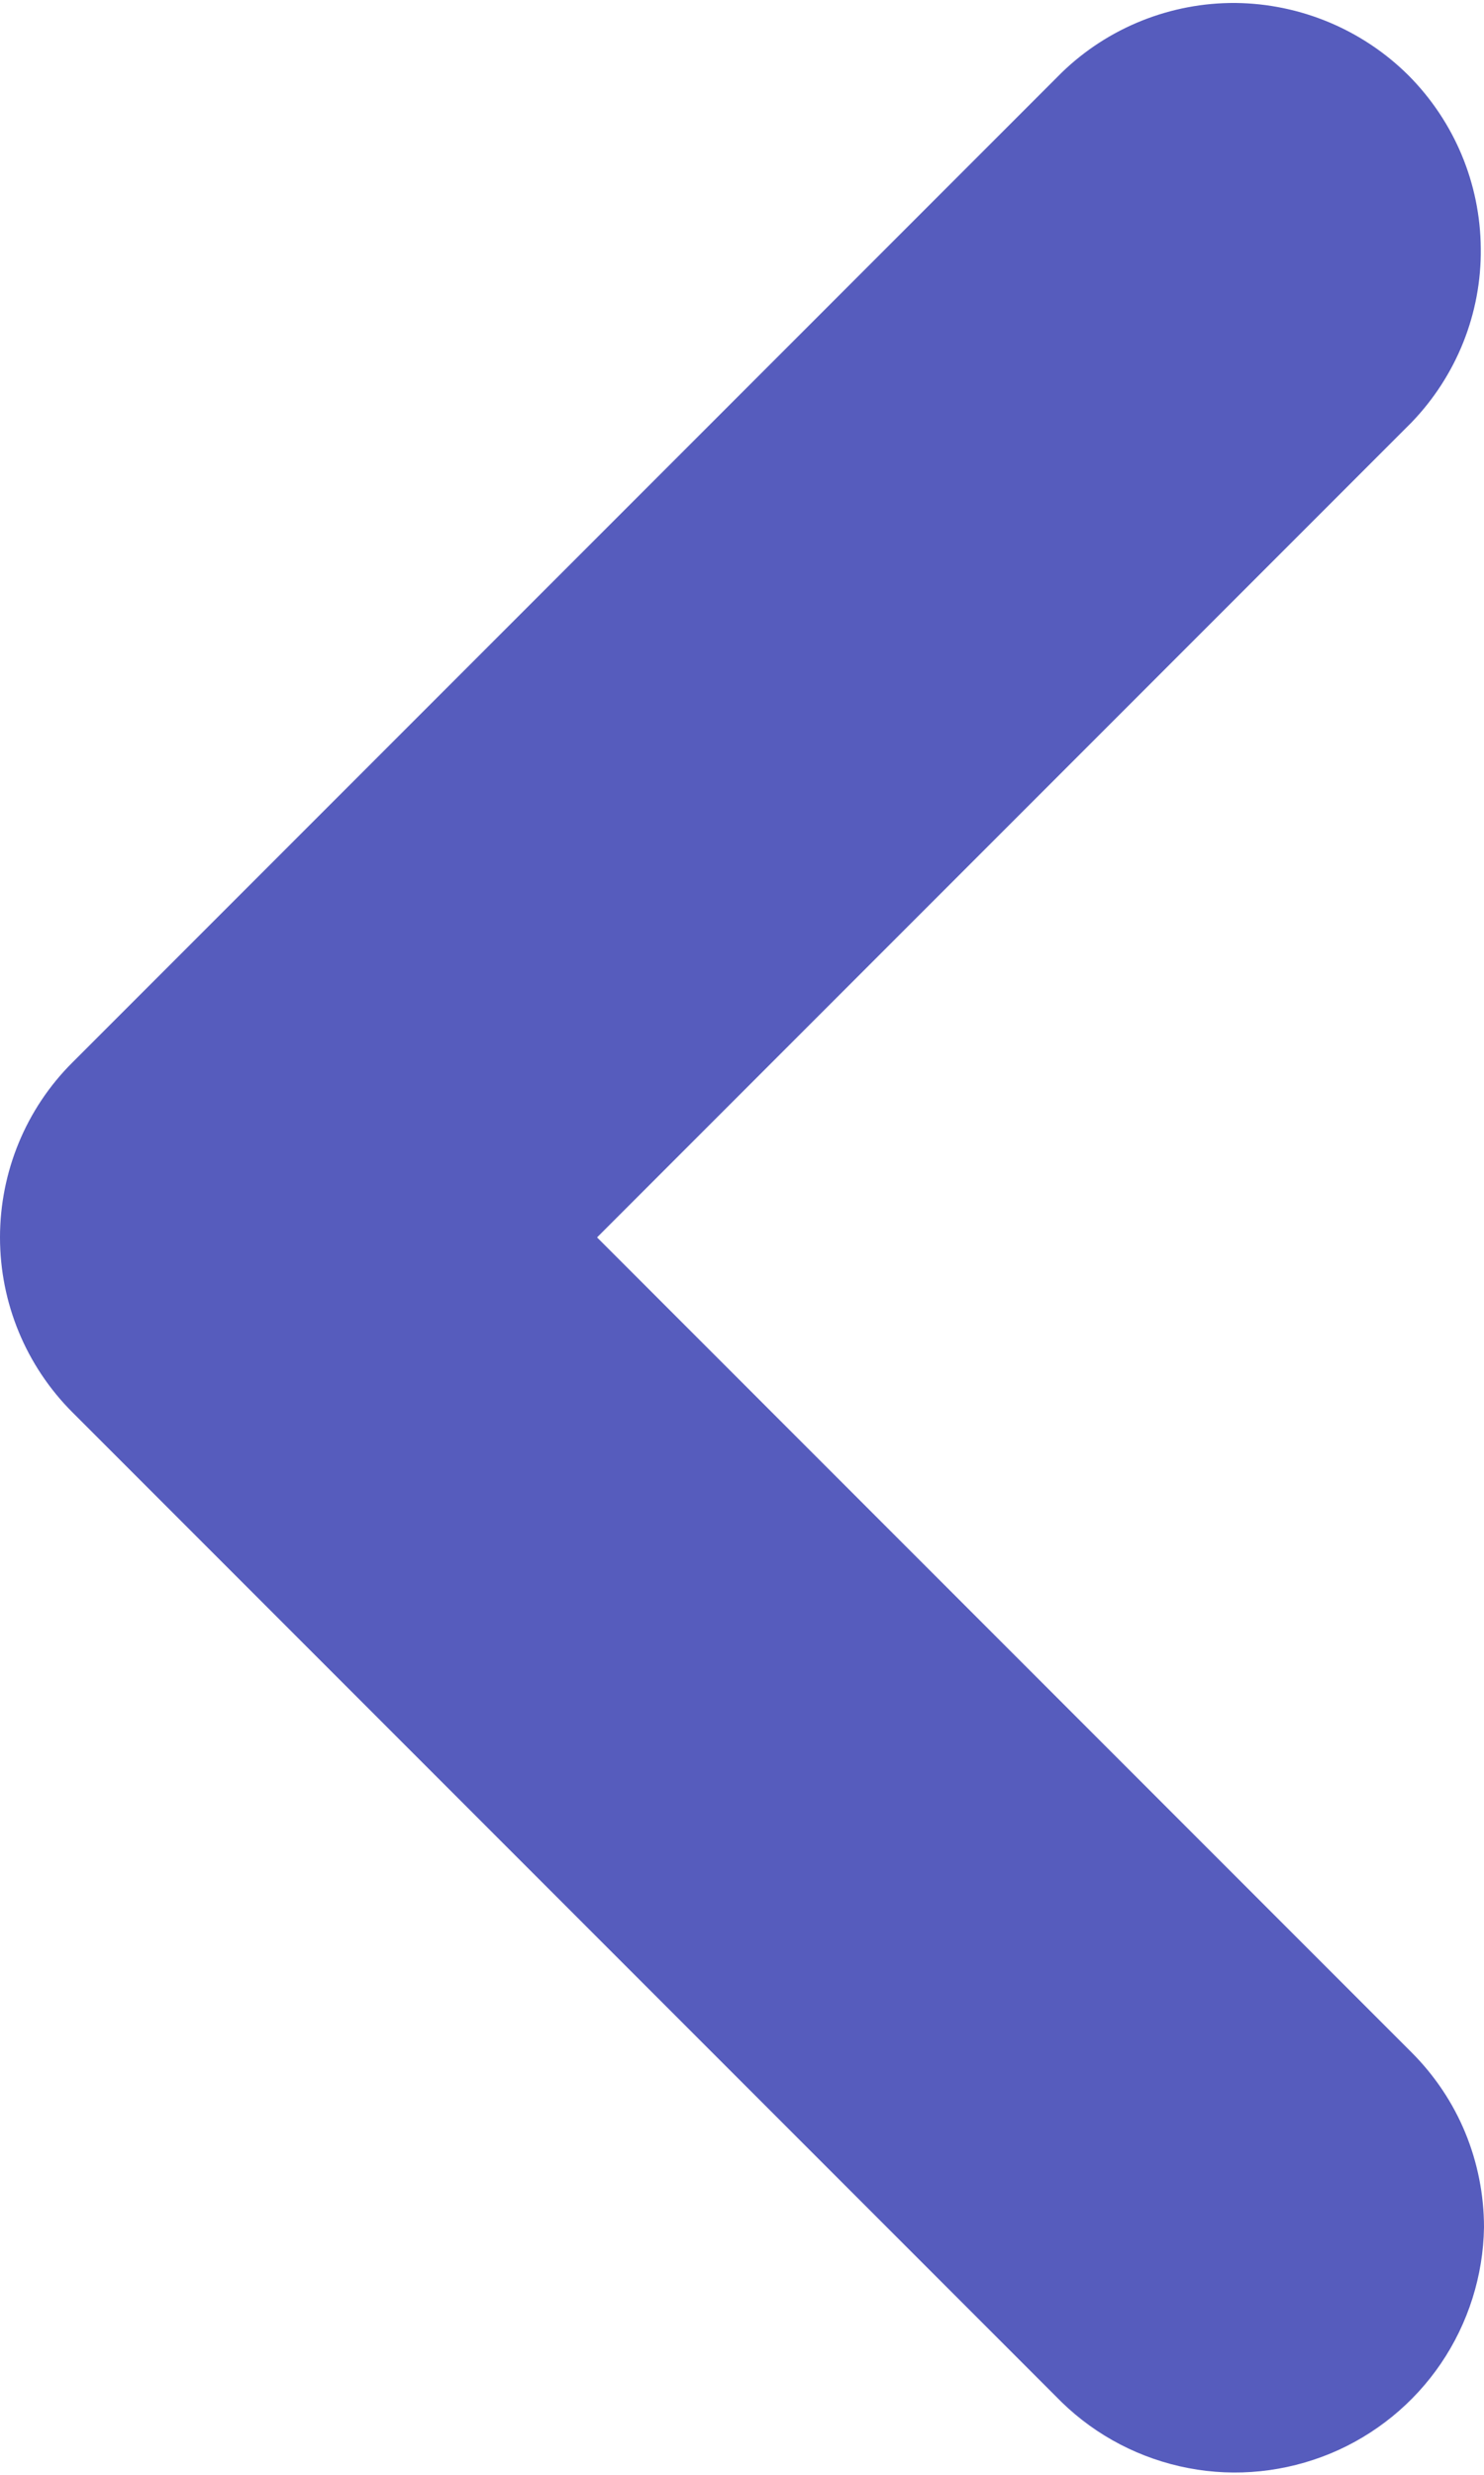 <svg width="6" height="10" viewBox="0 0 6 10" fill="none" xmlns="http://www.w3.org/2000/svg">
<path d="M6 9C6 8.869 5.974 8.738 5.924 8.617C5.874 8.496 5.8 8.386 5.707 8.293L2.414 5L5.707 1.707C5.889 1.518 5.99 1.266 5.987 1.004C5.985 0.741 5.88 0.491 5.695 0.305C5.509 0.12 5.258 0.015 4.996 0.012C4.734 0.01 4.481 0.111 4.293 0.293L0.293 4.293C0.105 4.48 0 4.735 0 5C0 5.265 0.105 5.519 0.293 5.707L4.293 9.707C4.434 9.844 4.612 9.936 4.805 9.973C4.998 10.01 5.197 9.989 5.379 9.914C5.56 9.839 5.716 9.712 5.826 9.55C5.936 9.388 5.997 9.196 6 9Z" fill="#565CBD"/>
</svg>

